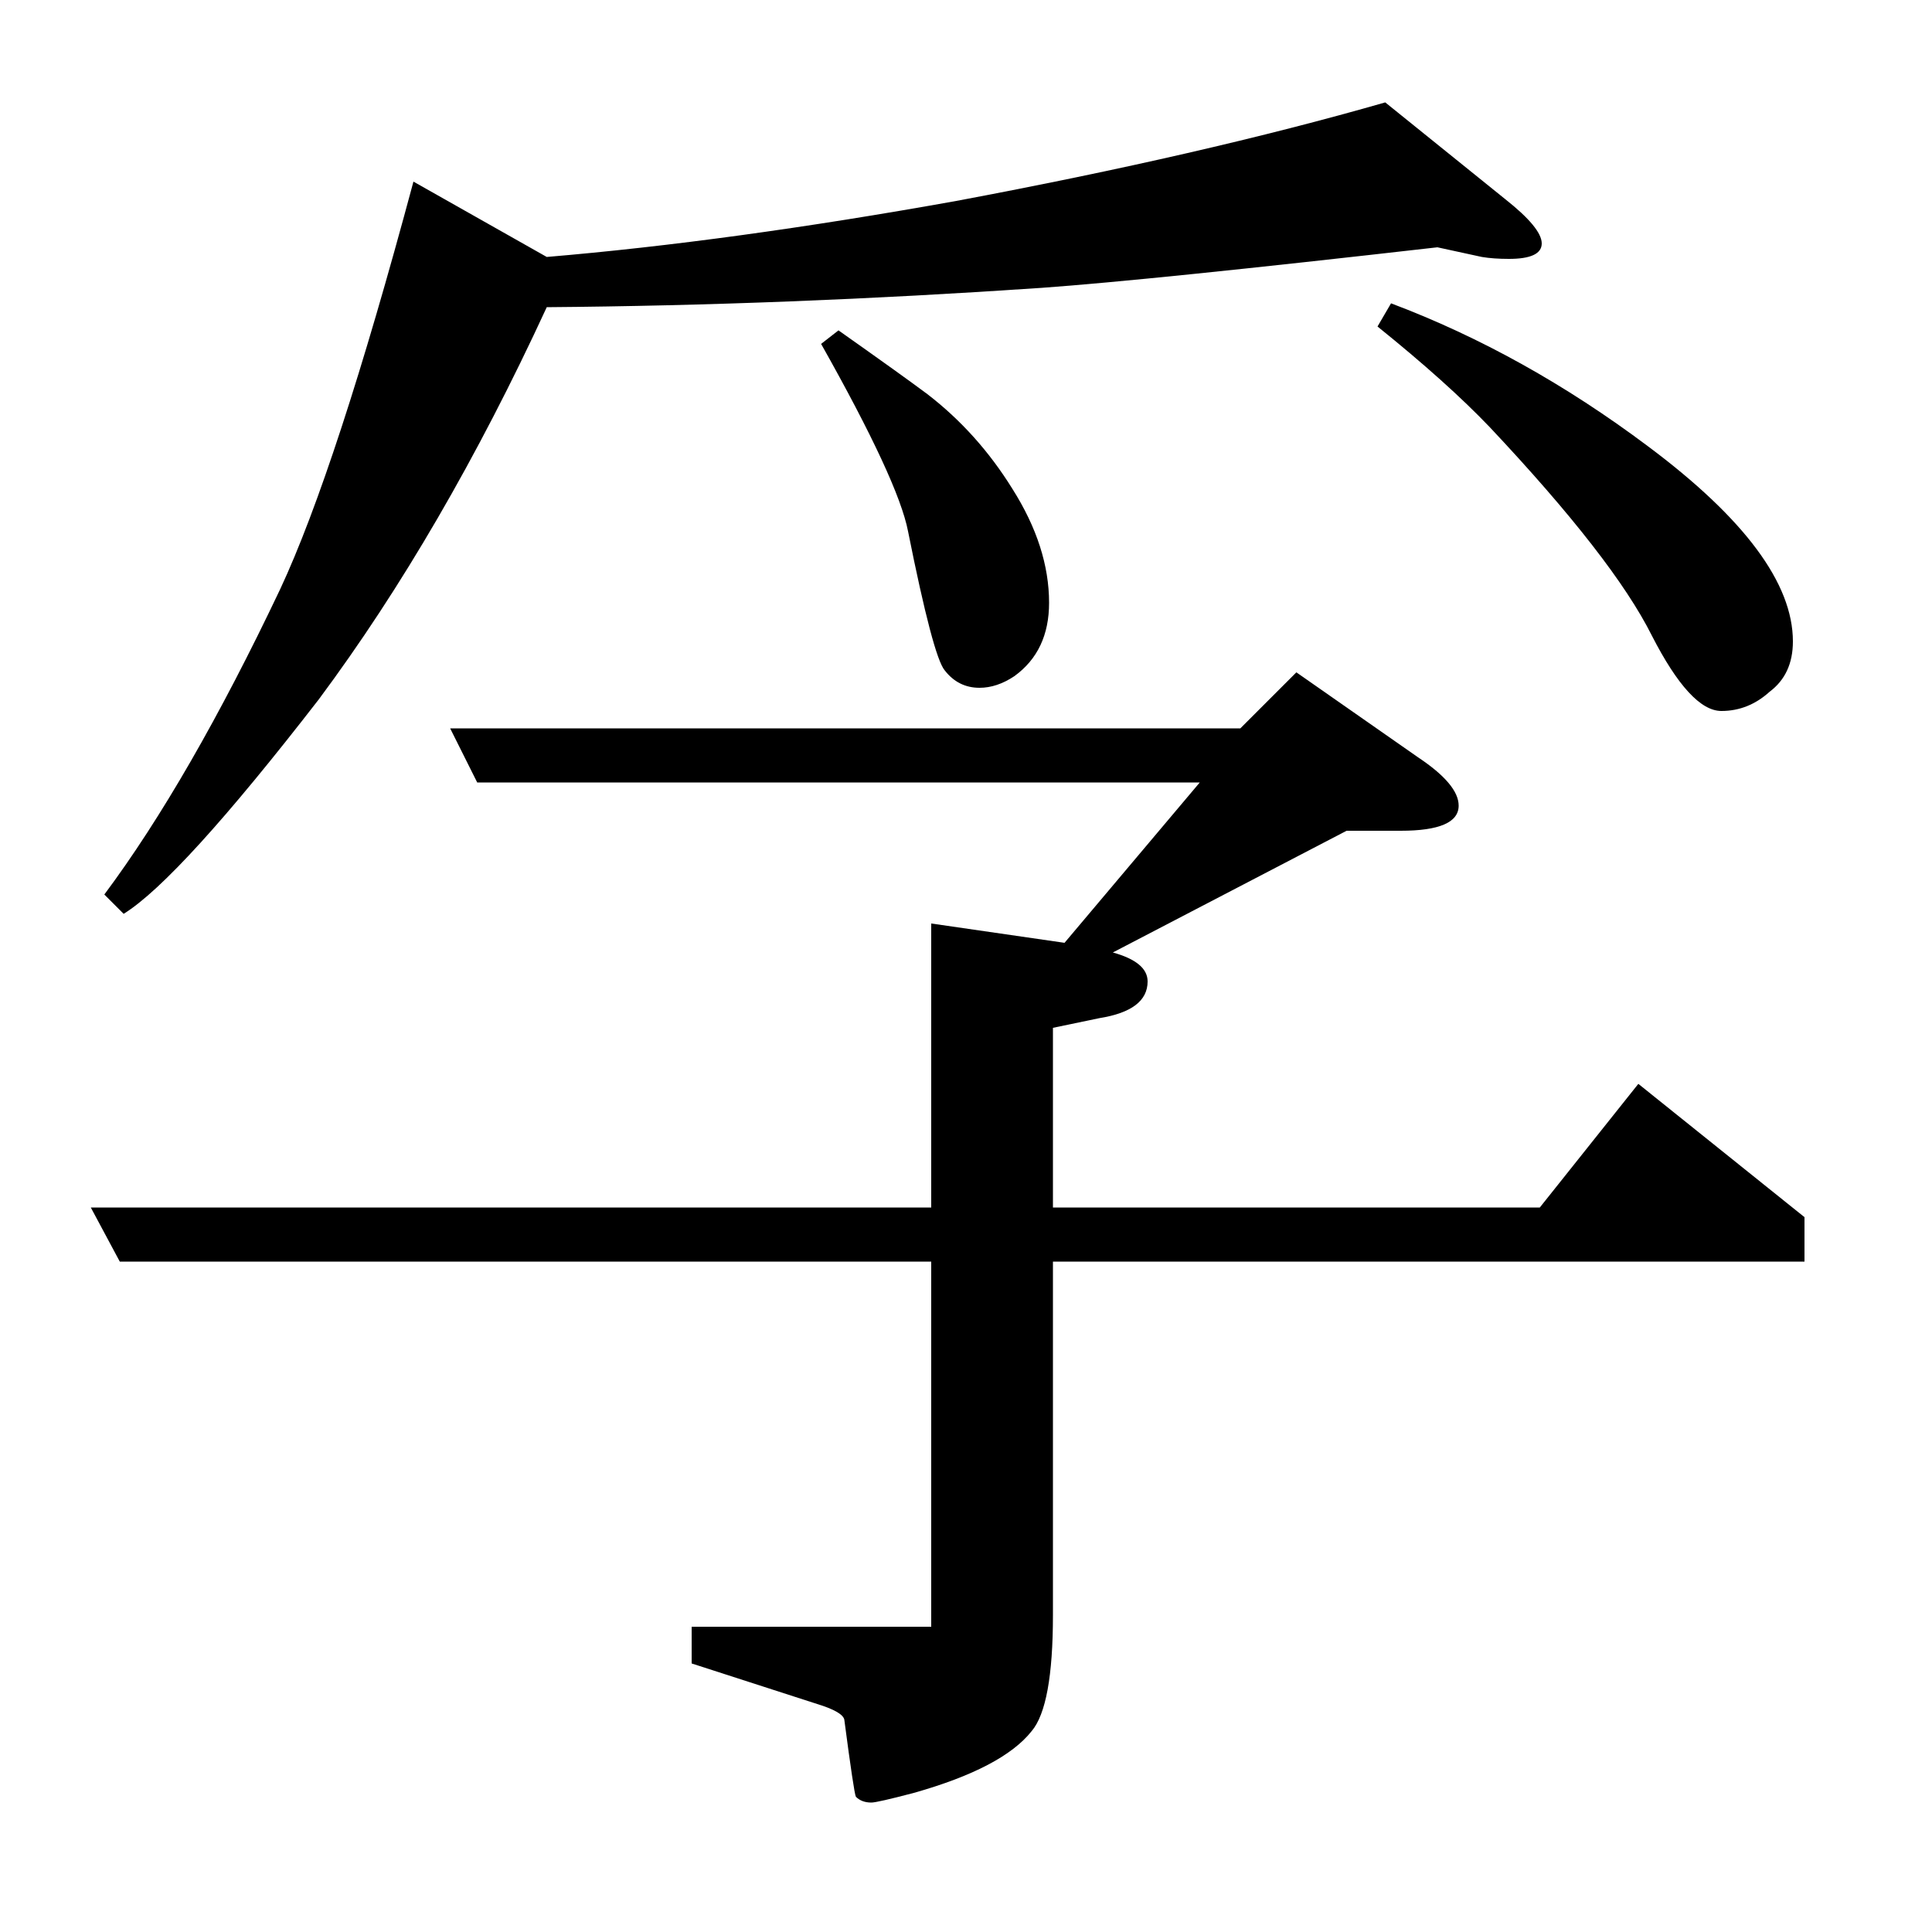 <?xml version="1.0" standalone="no"?>
<!DOCTYPE svg PUBLIC "-//W3C//DTD SVG 1.1//EN" "http://www.w3.org/Graphics/SVG/1.1/DTD/svg11.dtd" >
<svg xmlns="http://www.w3.org/2000/svg" xmlns:xlink="http://www.w3.org/1999/xlink" version="1.1" viewBox="0 -120 1000 1000">
  <g transform="matrix(1 0 0 -1 0 880)">
   <path fill="currentColor"
d="M47 375h435v147l69 -10l70 83h-374l-14 28h409l29 29l63 -44q21 -14 21 -25q0 -13 -30 -13h-28l-121 -63q18 -5 18 -15q0 -15 -25 -19l-24 -5v-93h252l51 64l86 -69v-23h-389v-183q0 -47 -11 -60q-15 -19 -61 -32q-19 -5 -22 -5q-5 0 -8 3q-1 2 -6 40q-1 4 -14 8l-65 21
v19h124v189h-420zM54 537q44 59 91 158q29 62 69 211l69 -39q95 8 212 29q128 24 222 51l62 -50q19 -15 19 -23t-17 -8q-8 0 -14 1l-23 5q-149 -17 -205 -21q-132 -9 -256 -10q-54 -117 -118 -203q-72 -93 -101 -111zM434 829q34 -24 46 -33q26 -20 44 -49q19 -30 19 -59
q0 -25 -18 -38q-9 -6 -18 -6q-11 0 -18 9q-6 7 -19 72q-5 26 -45 97zM720 843q69 -26 133 -74q75 -56 75 -101q0 -17 -12 -26q-11 -10 -25 -10q-16 0 -36 39q-20 40 -84 108q-22 23 -58 52z" />
  </g>

</svg>
